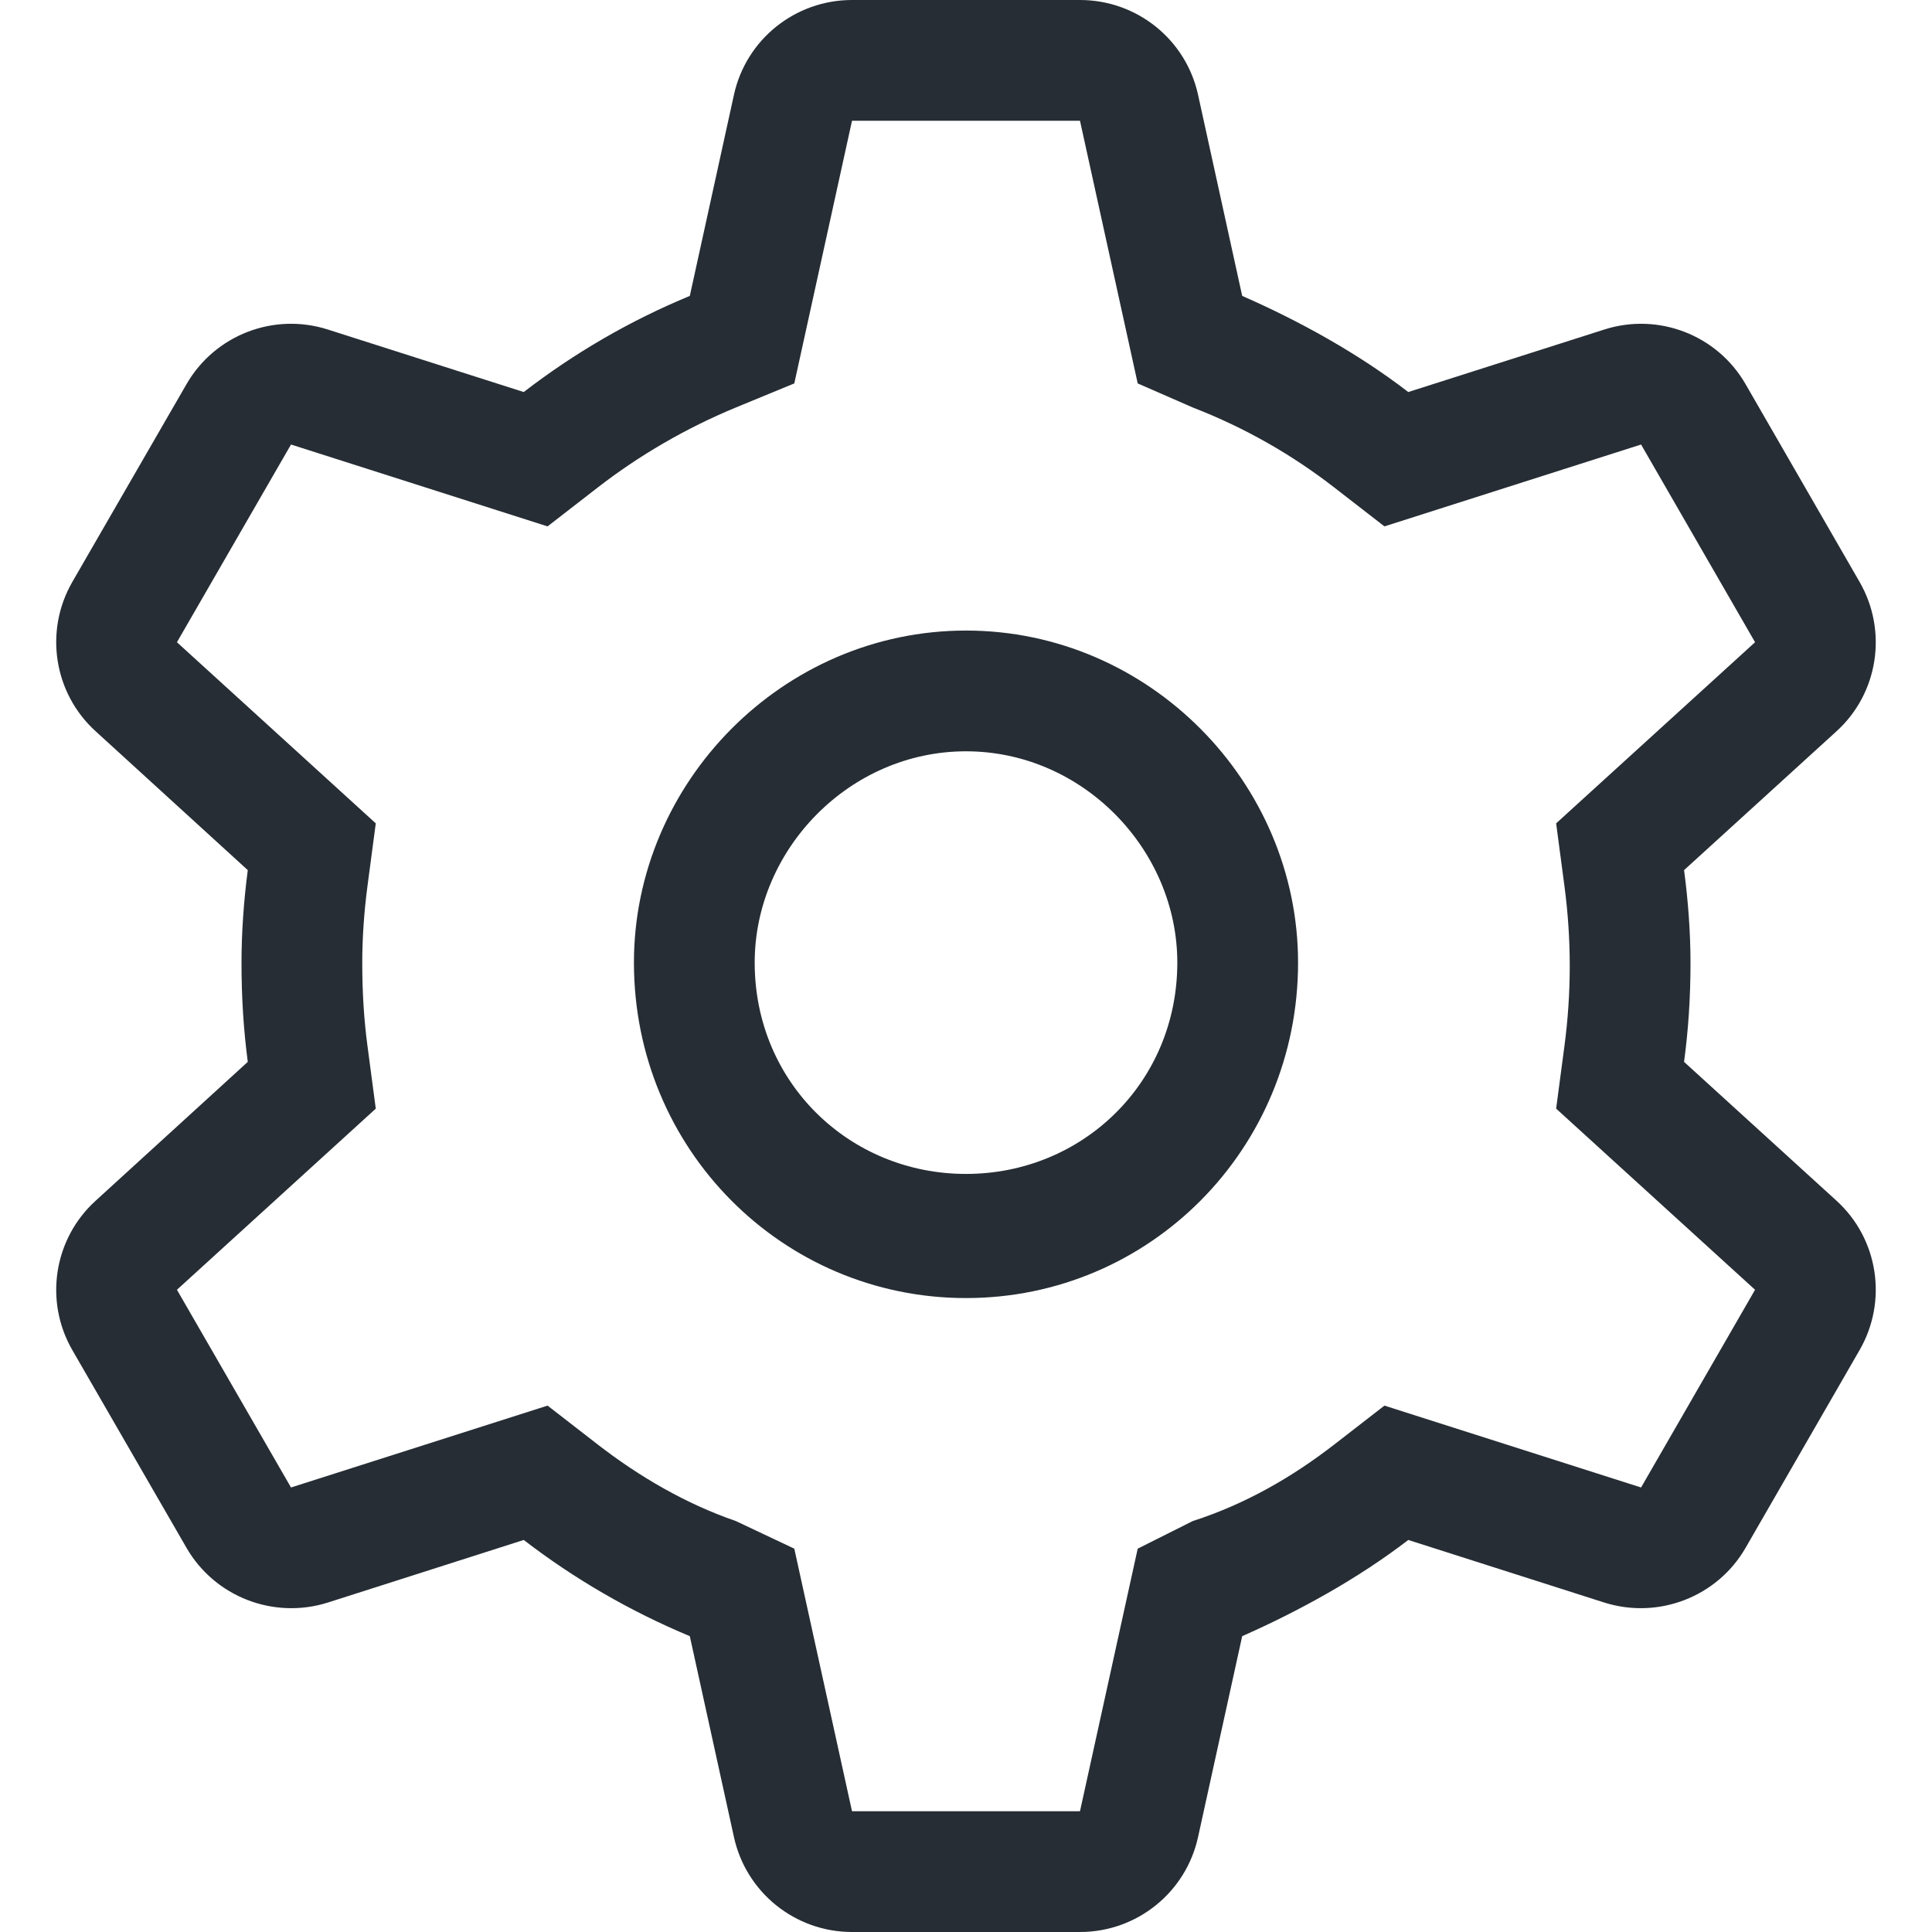 <svg width="24" height="24" viewBox="0 0 24 24" fill="none" xmlns="http://www.w3.org/2000/svg">
<path d="M7.875 11.958C7.875 9.722 9.722 7.833 12 7.833C14.278 7.833 16.125 9.722 16.125 11.958C16.125 14.278 14.278 16.125 12 16.125C9.722 16.125 7.875 14.278 7.875 11.958ZM12 9.333C10.552 9.333 9.375 10.552 9.375 11.958C9.375 13.448 10.552 14.583 12 14.583C13.448 14.583 14.625 13.448 14.625 11.958C14.625 10.552 13.448 9.333 12 9.333ZM3.078 10.809L1.188 9.084C0.667 8.611 0.547 7.838 0.899 7.228L2.317 4.772C2.669 4.162 3.399 3.879 4.071 4.093L6.506 4.87C7.134 4.386 7.828 3.982 8.569 3.676L9.117 1.179C9.267 0.491 9.877 0 10.584 0H13.416C14.123 0 14.733 0.491 14.883 1.179L15.431 3.676C16.13 3.982 16.866 4.386 17.494 4.87L19.931 4.093C20.602 3.879 21.333 4.162 21.684 4.772L23.1 7.228C23.452 7.838 23.334 8.611 22.814 9.084L20.92 10.809C20.972 11.198 21 11.597 21 11.958C21 12.403 20.972 12.802 20.92 13.191L22.814 14.916C23.334 15.389 23.452 16.163 23.1 16.772L21.684 19.228C21.333 19.837 20.602 20.119 19.931 19.908L17.494 19.13C16.866 19.613 16.13 20.016 15.431 20.325L14.883 22.819C14.733 23.508 14.123 24 13.416 24H10.584C9.877 24 9.267 23.508 9.117 22.819L8.569 20.325C7.828 20.016 7.134 19.613 6.506 19.13L4.071 19.908C3.399 20.119 2.669 19.837 2.317 19.228L0.899 16.772C0.547 16.163 0.667 15.389 1.188 14.916L3.078 13.191C3.027 12.802 3 12.403 3 11.958C3 11.597 3.027 11.198 3.078 10.809ZM7.425 6.056L6.802 6.539L3.615 5.522L2.198 7.978L4.668 10.228L4.565 11.006C4.522 11.33 4.5 11.662 4.5 11.958C4.5 12.338 4.522 12.67 4.565 12.994L4.668 13.772L2.198 16.022L3.615 18.478L6.802 17.461L7.425 17.944C7.945 18.347 8.527 18.684 9.141 18.895L9.867 19.238L10.584 22.5H13.416L14.133 19.238L14.817 18.895C15.473 18.684 16.055 18.347 16.575 17.944L17.198 17.461L20.386 18.478L21.802 16.022L19.331 13.772L19.434 12.994C19.477 12.67 19.5 12.338 19.5 12C19.5 11.662 19.477 11.33 19.434 11.006L19.331 10.228L21.802 7.978L20.386 5.522L17.198 6.539L16.575 6.056C16.055 5.653 15.473 5.316 14.817 5.062L14.133 4.763L13.416 1.5H10.584L9.867 4.763L9.141 5.062C8.527 5.316 7.945 5.653 7.425 6.056Z" fill="#262D34"/>
</svg>
